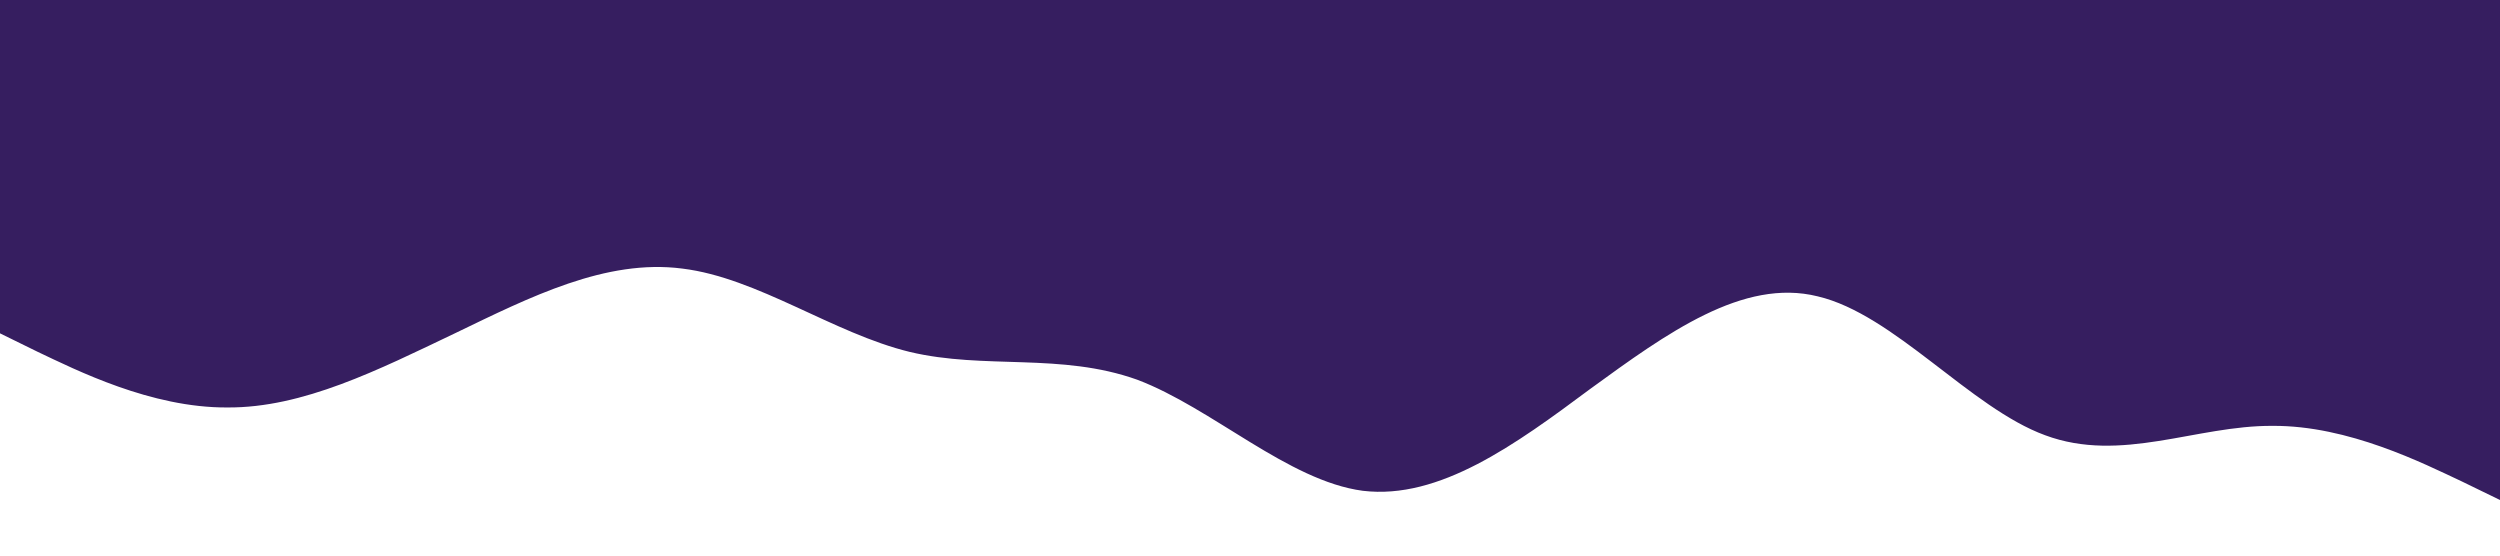 <?xml version="1.0" standalone="no"?><svg xmlns="http://www.w3.org/2000/svg" viewBox="0 0 1440 320"><path fill="#361E60" fill-opacity="1" d="M0,192L21.8,202.7C43.6,213,87,235,131,234.7C174.5,235,218,213,262,192C305.5,171,349,149,393,154.7C436.4,160,480,192,524,202.7C567.3,213,611,203,655,218.7C698.2,235,742,277,785,282.7C829.1,288,873,256,916,224C960,192,1004,160,1047,170.7C1090.9,181,1135,235,1178,250.7C1221.8,267,1265,245,1309,245.3C1352.7,245,1396,267,1418,277.3L1440,288L1440,0L1418.2,0C1396.4,0,1353,0,1309,0C1265.5,0,1222,0,1178,0C1134.5,0,1091,0,1047,0C1003.6,0,960,0,916,0C872.7,0,829,0,785,0C741.8,0,698,0,655,0C610.9,0,567,0,524,0C480,0,436,0,393,0C349.1,0,305,0,262,0C218.2,0,175,0,131,0C87.3,0,44,0,22,0L0,0Z"></path></svg>